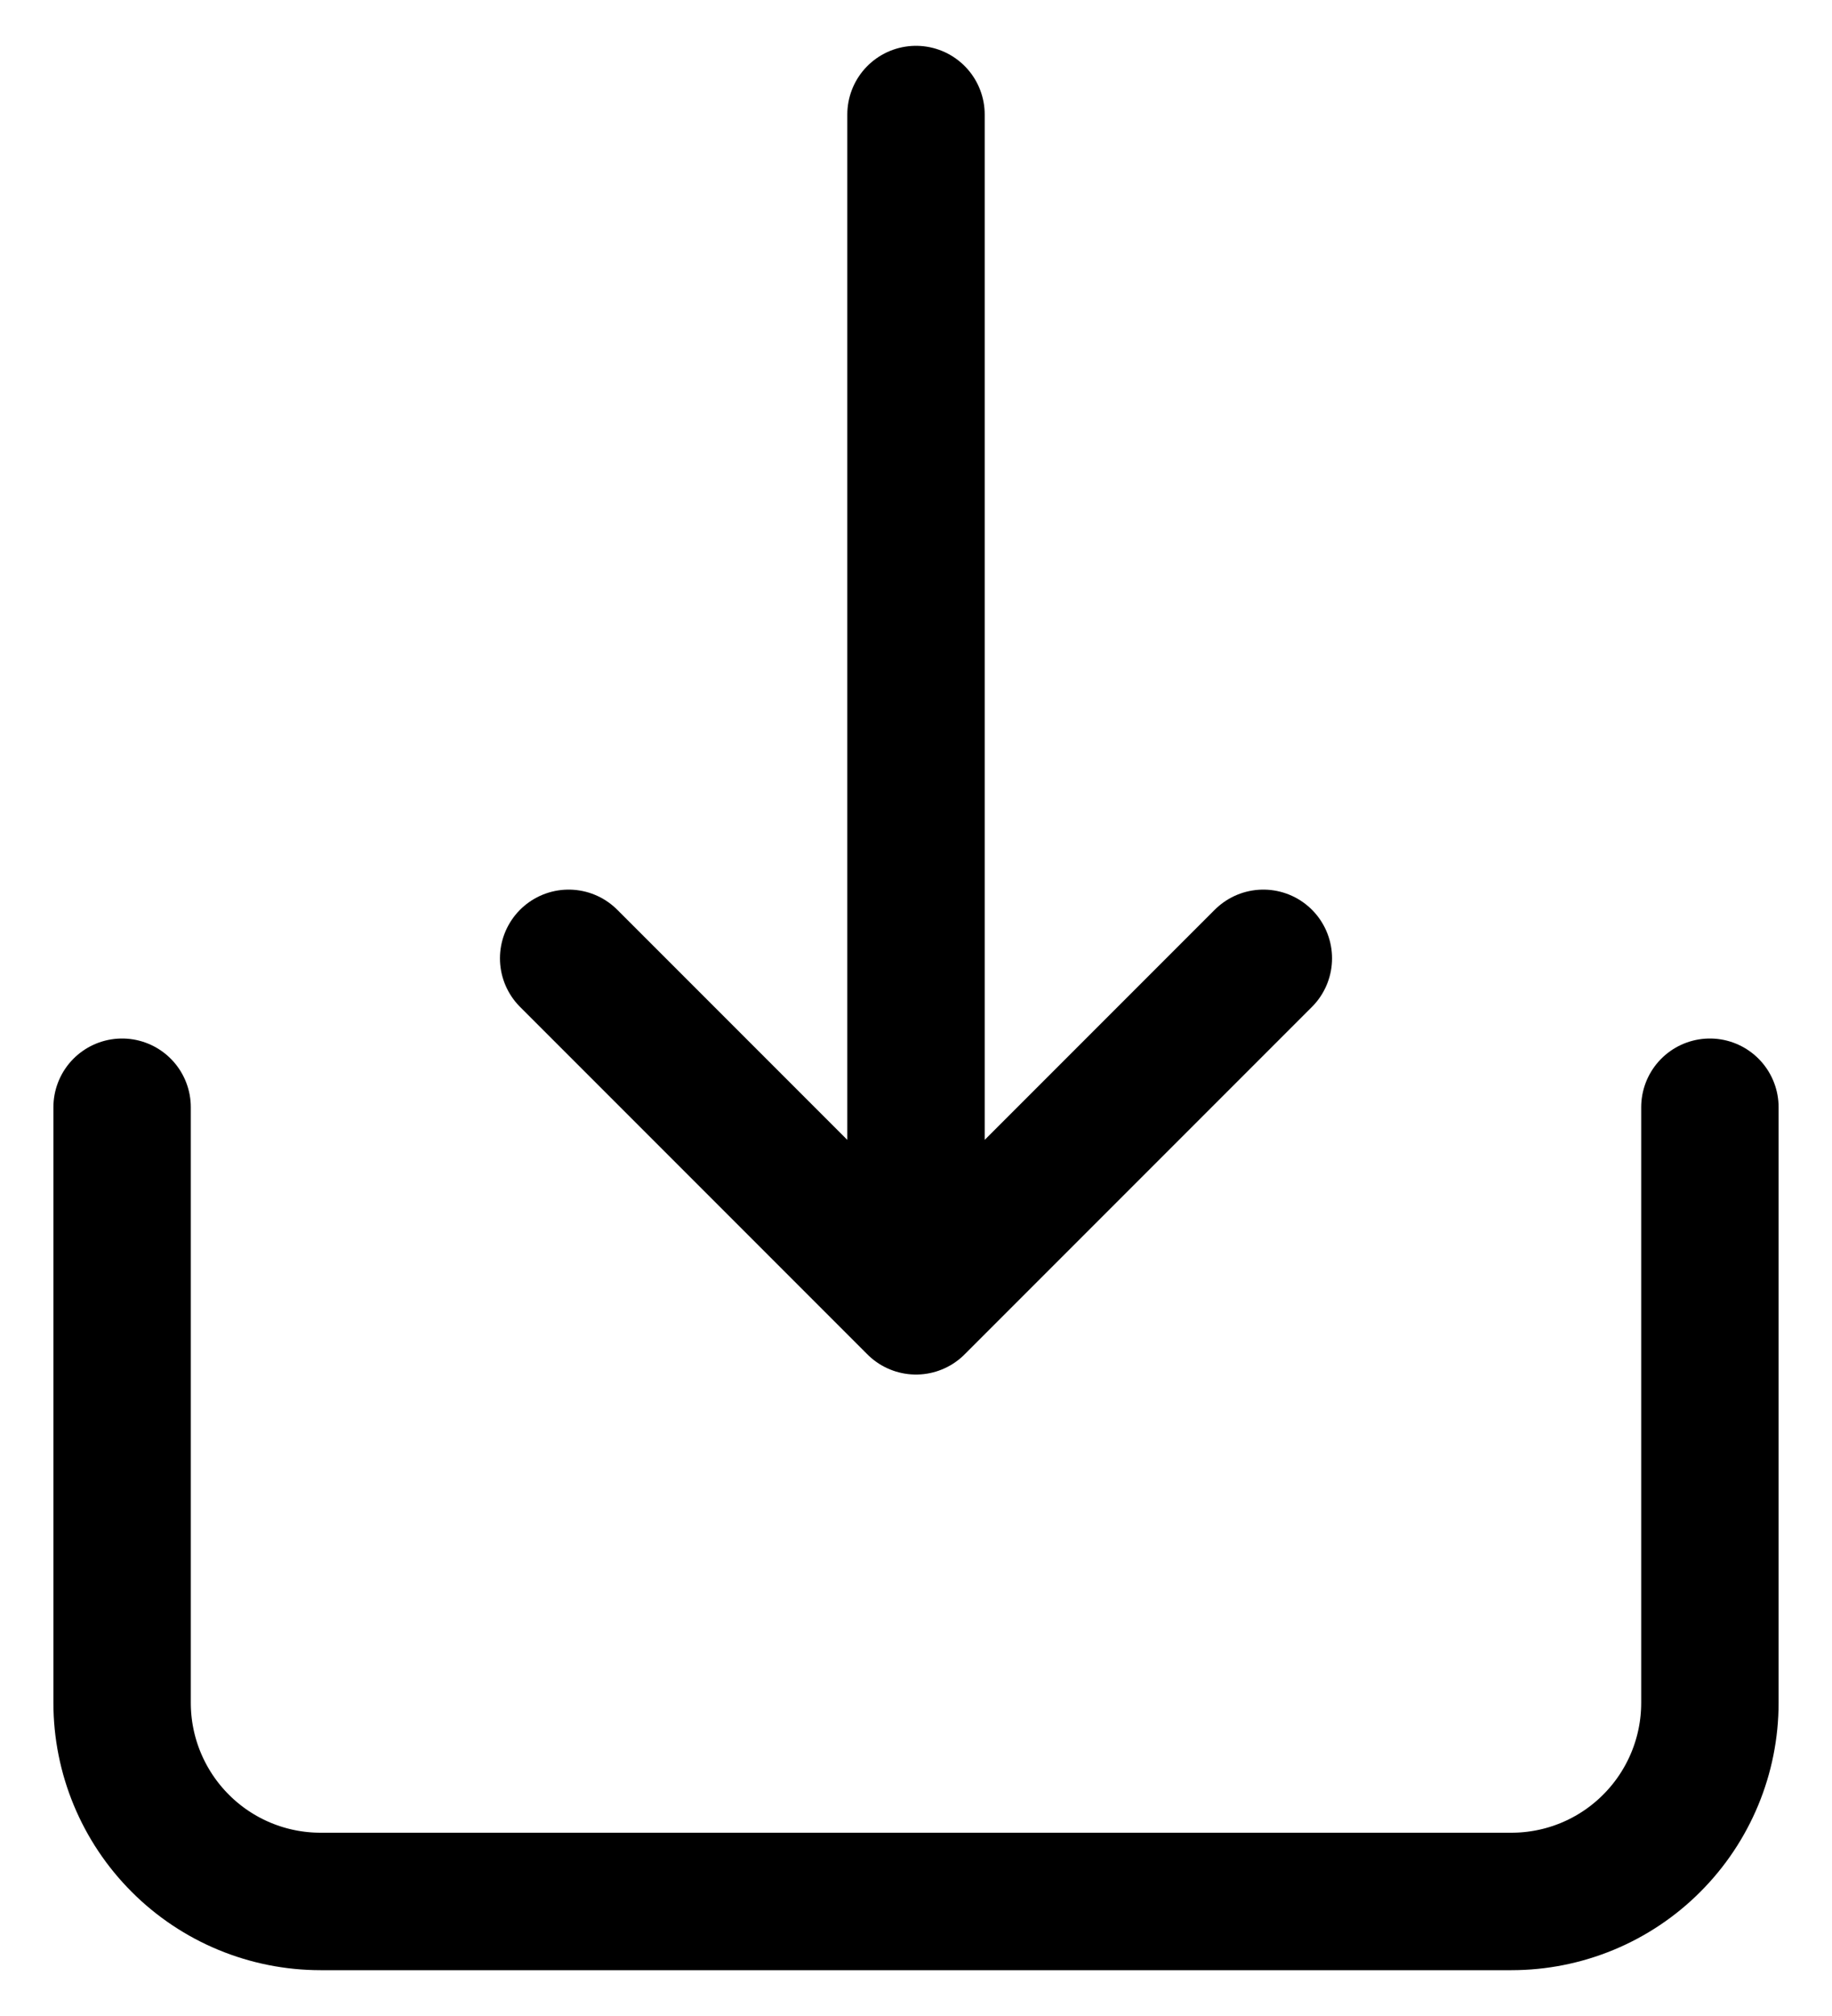 <svg width="20" height="22" viewBox="0 0 20 22" fill="none" xmlns="http://www.w3.org/2000/svg">
<path d="M1.333 12.083V18.583C1.333 19.158 1.562 19.709 1.968 20.115C2.374 20.522 2.925 20.75 3.5 20.75H16.5C17.075 20.75 17.626 20.522 18.032 20.115C18.438 19.709 18.667 19.158 18.667 18.583V12.083M10 1.25V14.25M10 14.25L6.208 10.458M10 14.25L13.792 10.458" stroke="black" stroke-width="1.5" stroke-linecap="round" stroke-linejoin="round"/>
</svg>

